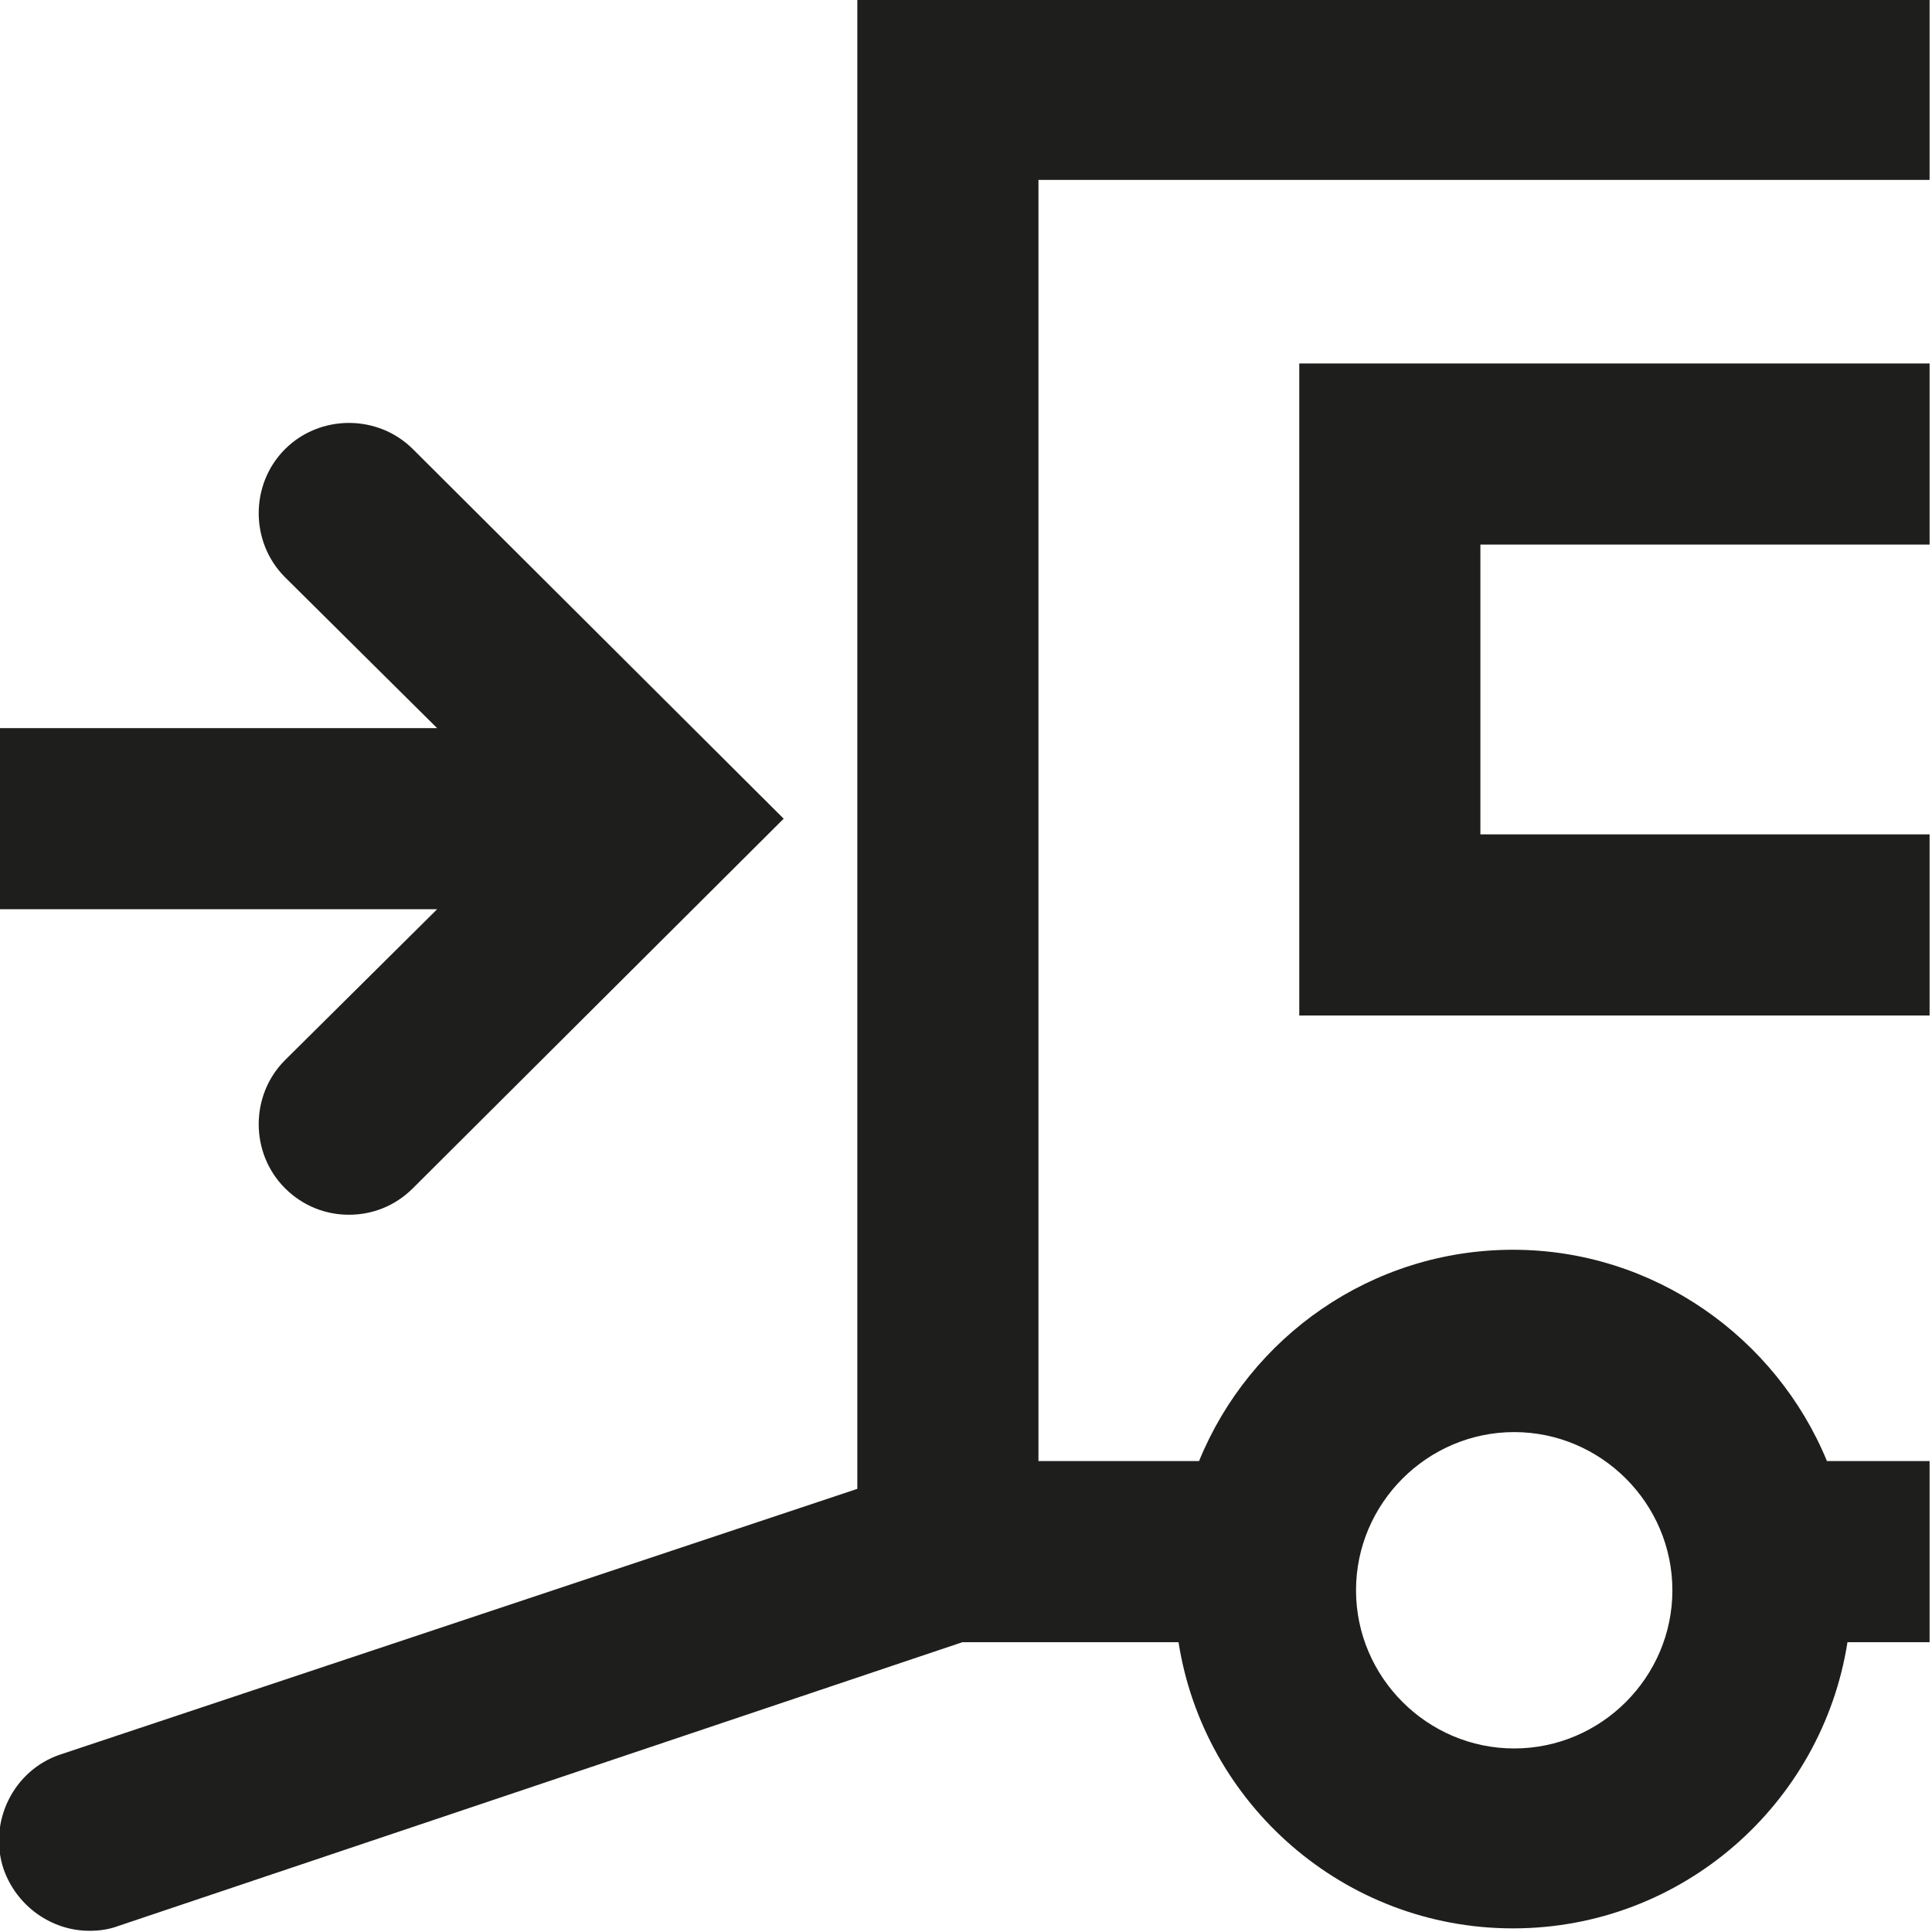 <?xml version="1.0" encoding="UTF-8"?>
<svg id="a" data-name="3219" xmlns="http://www.w3.org/2000/svg" viewBox="0 0 16 16">
  <path d="M7.1,0v12.33L.5,14.53c-.39.13-.6.56-.47.95.11.31.4.51.71.51.08,0,.16-.01.24-.04l6.99-2.35h1.79c.21,1.34,1.37,2.37,2.77,2.37s2.56-1.03,2.77-2.37h.68v-1.5h-.85c-.42-1.02-1.43-1.75-2.6-1.75s-2.18.72-2.6,1.75h-1.33V1.49h7.38V0H7.1ZM12.54,11.86c.72,0,1.31.59,1.31,1.31s-.59,1.31-1.31,1.31-1.31-.59-1.31-1.31.59-1.31,1.31-1.31ZM10.76,3.01h5.22v1.5h-3.72v2.4h3.72v1.5h-5.22V3.01ZM3.62,7.53H-.01v-1.5h3.63l-1.26-1.25c-.29-.29-.29-.77,0-1.06s.77-.29,1.06,0l3.07,3.06-3.07,3.06c-.15.15-.34.22-.53.22s-.38-.07-.53-.22c-.29-.29-.29-.77,0-1.06l1.26-1.25Z" fill="#1e1e1c"/>
</svg>